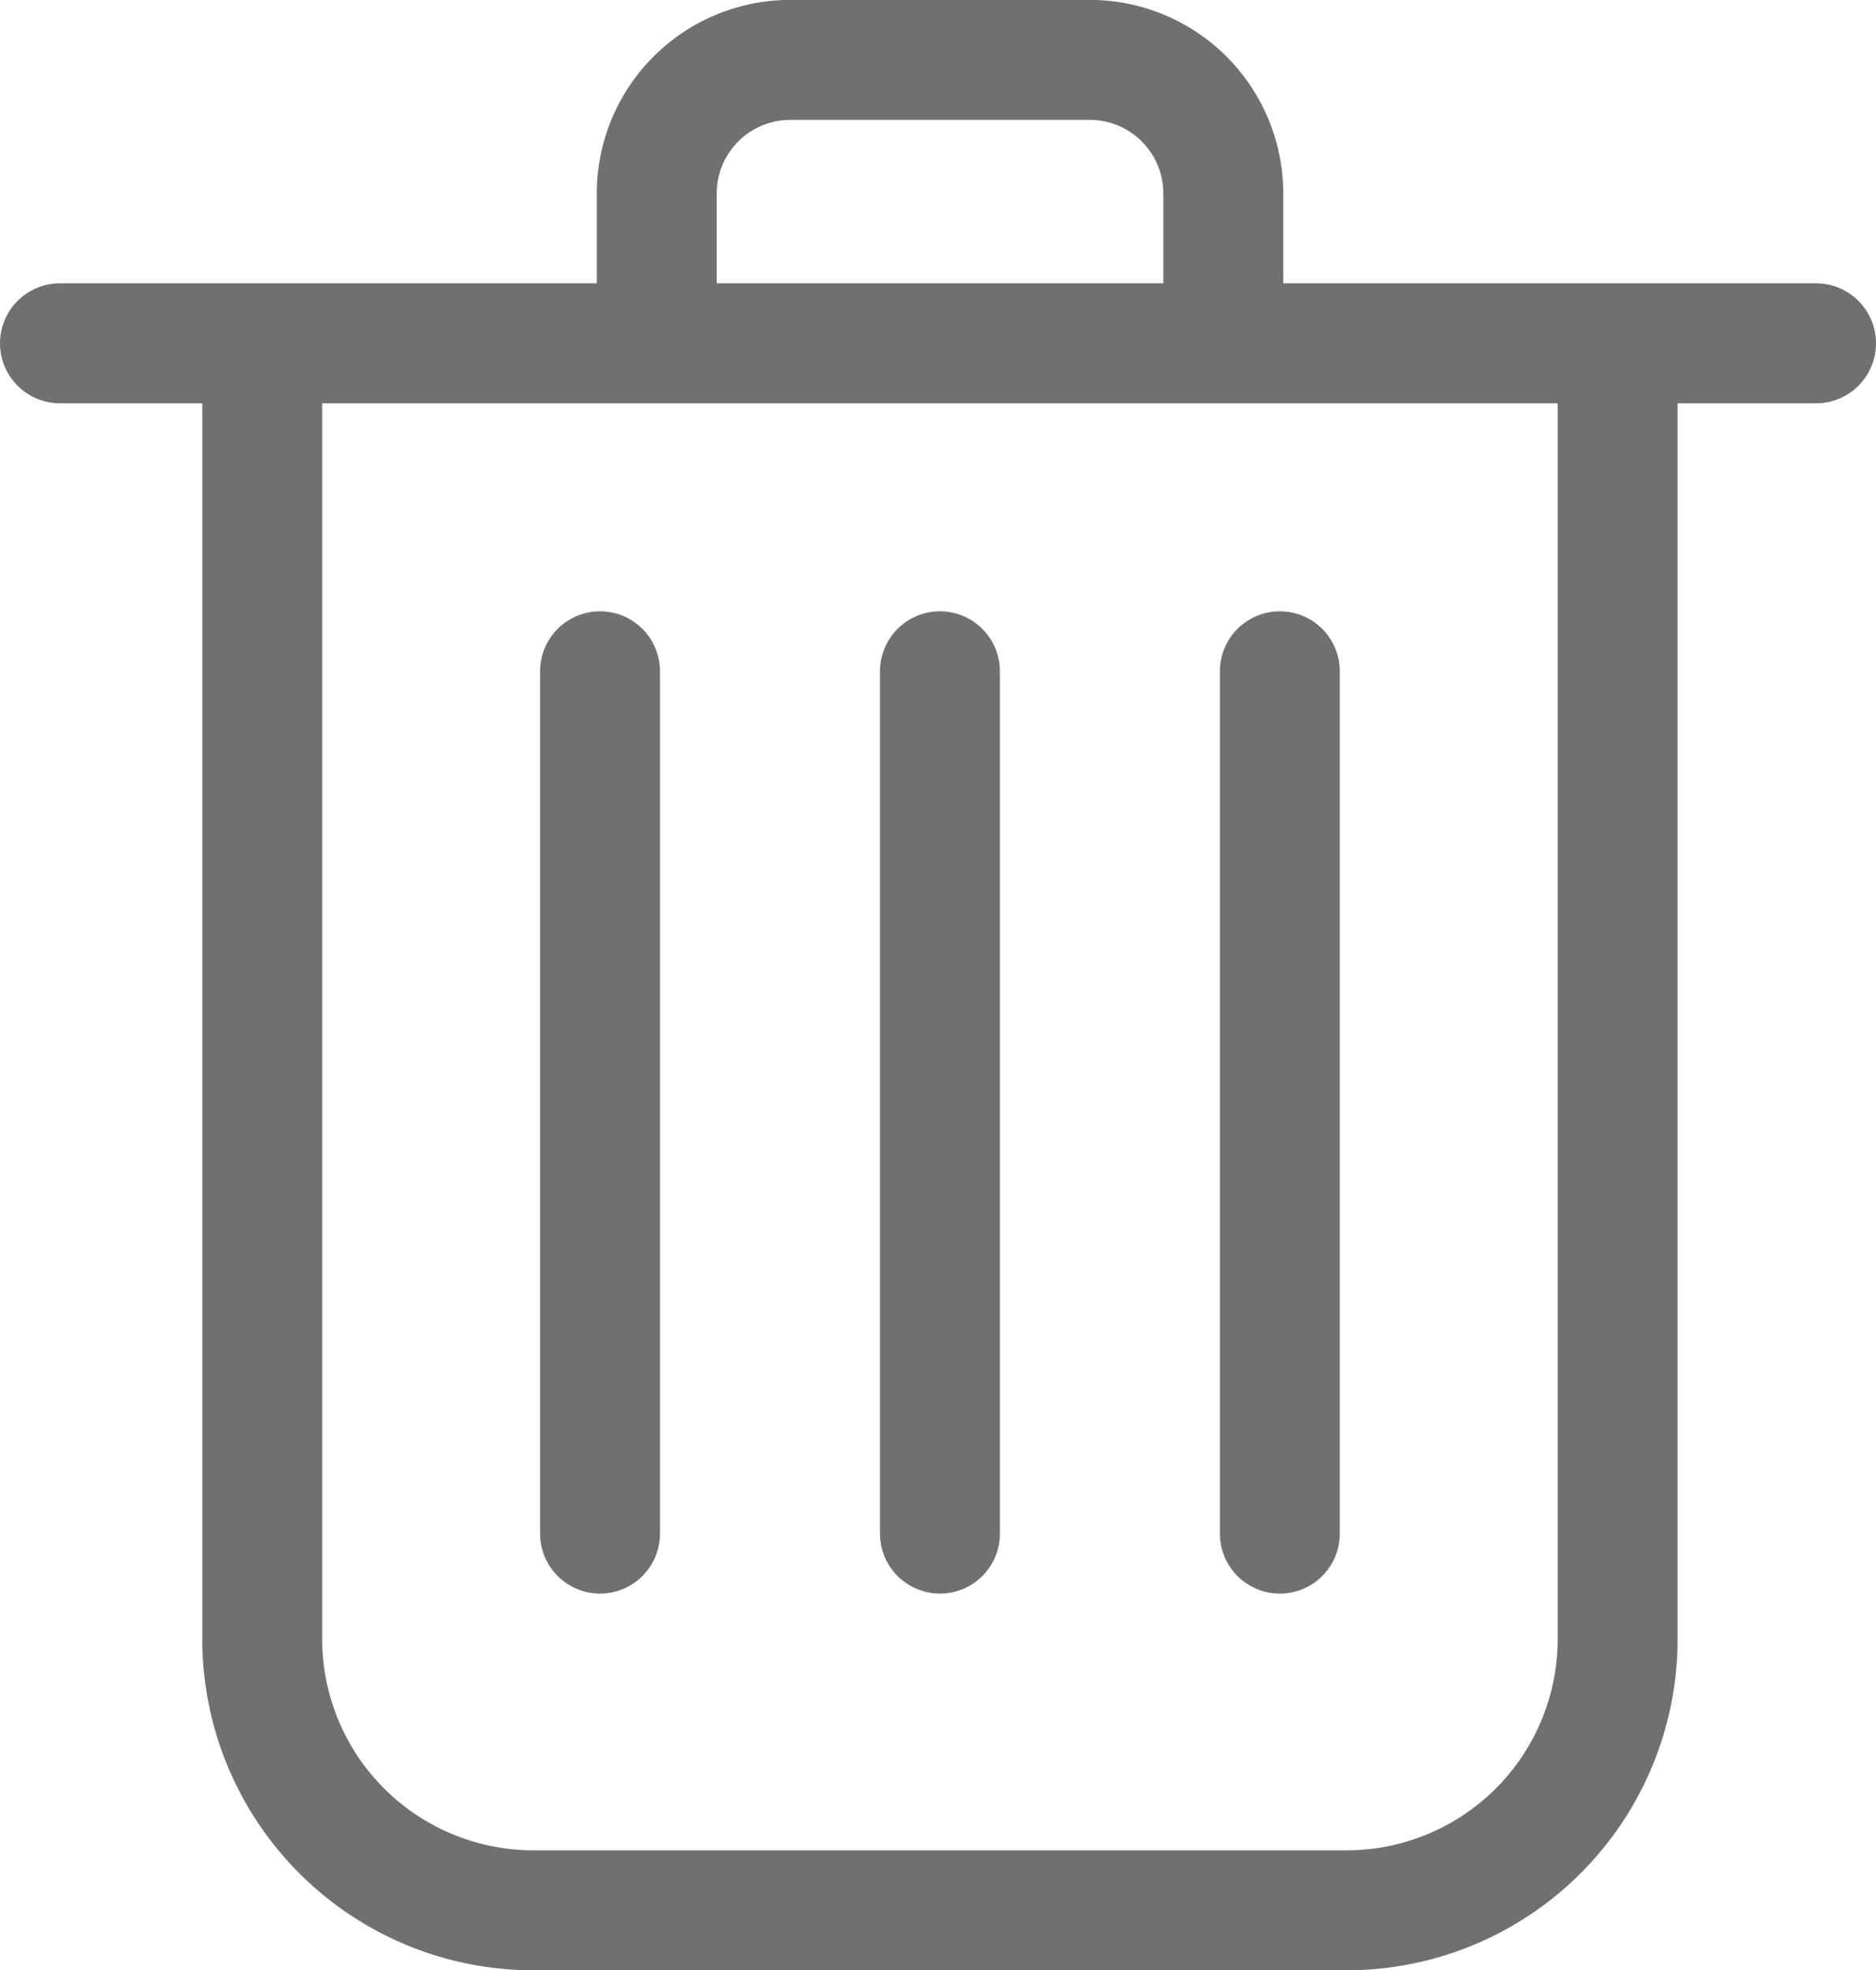 <svg xmlns="http://www.w3.org/2000/svg" width="20.338" height="21.348" viewBox="0 0 20.338 21.348"><defs><style>.a{fill:none;stroke:#707070;stroke-linecap:round;stroke-miterlimit:10;stroke-width:1.3px;}</style></defs><g transform="translate(0.65 0.65)"><line class="a" x2="19.038" transform="translate(0 3.07)"/><path class="a" d="M234.917,268.505v-1.374a1.448,1.448,0,0,0-1.448-1.448h-3.246a1.448,1.448,0,0,0-1.448,1.448v1.374" transform="translate(-222.305 -265.684)"/><g transform="translate(5.855 6.624)"><line class="a" y2="9.344"/><line class="a" y2="9.344" transform="translate(3.685)"/><line class="a" y2="9.344" transform="translate(7.37)"/></g><path class="a" d="M238.155,269.811V283.6a2.939,2.939,0,0,1-2.939,2.94H226.4a2.94,2.94,0,0,1-2.939-2.94V269.811" transform="translate(-221.268 -266.49)"/></g></svg>